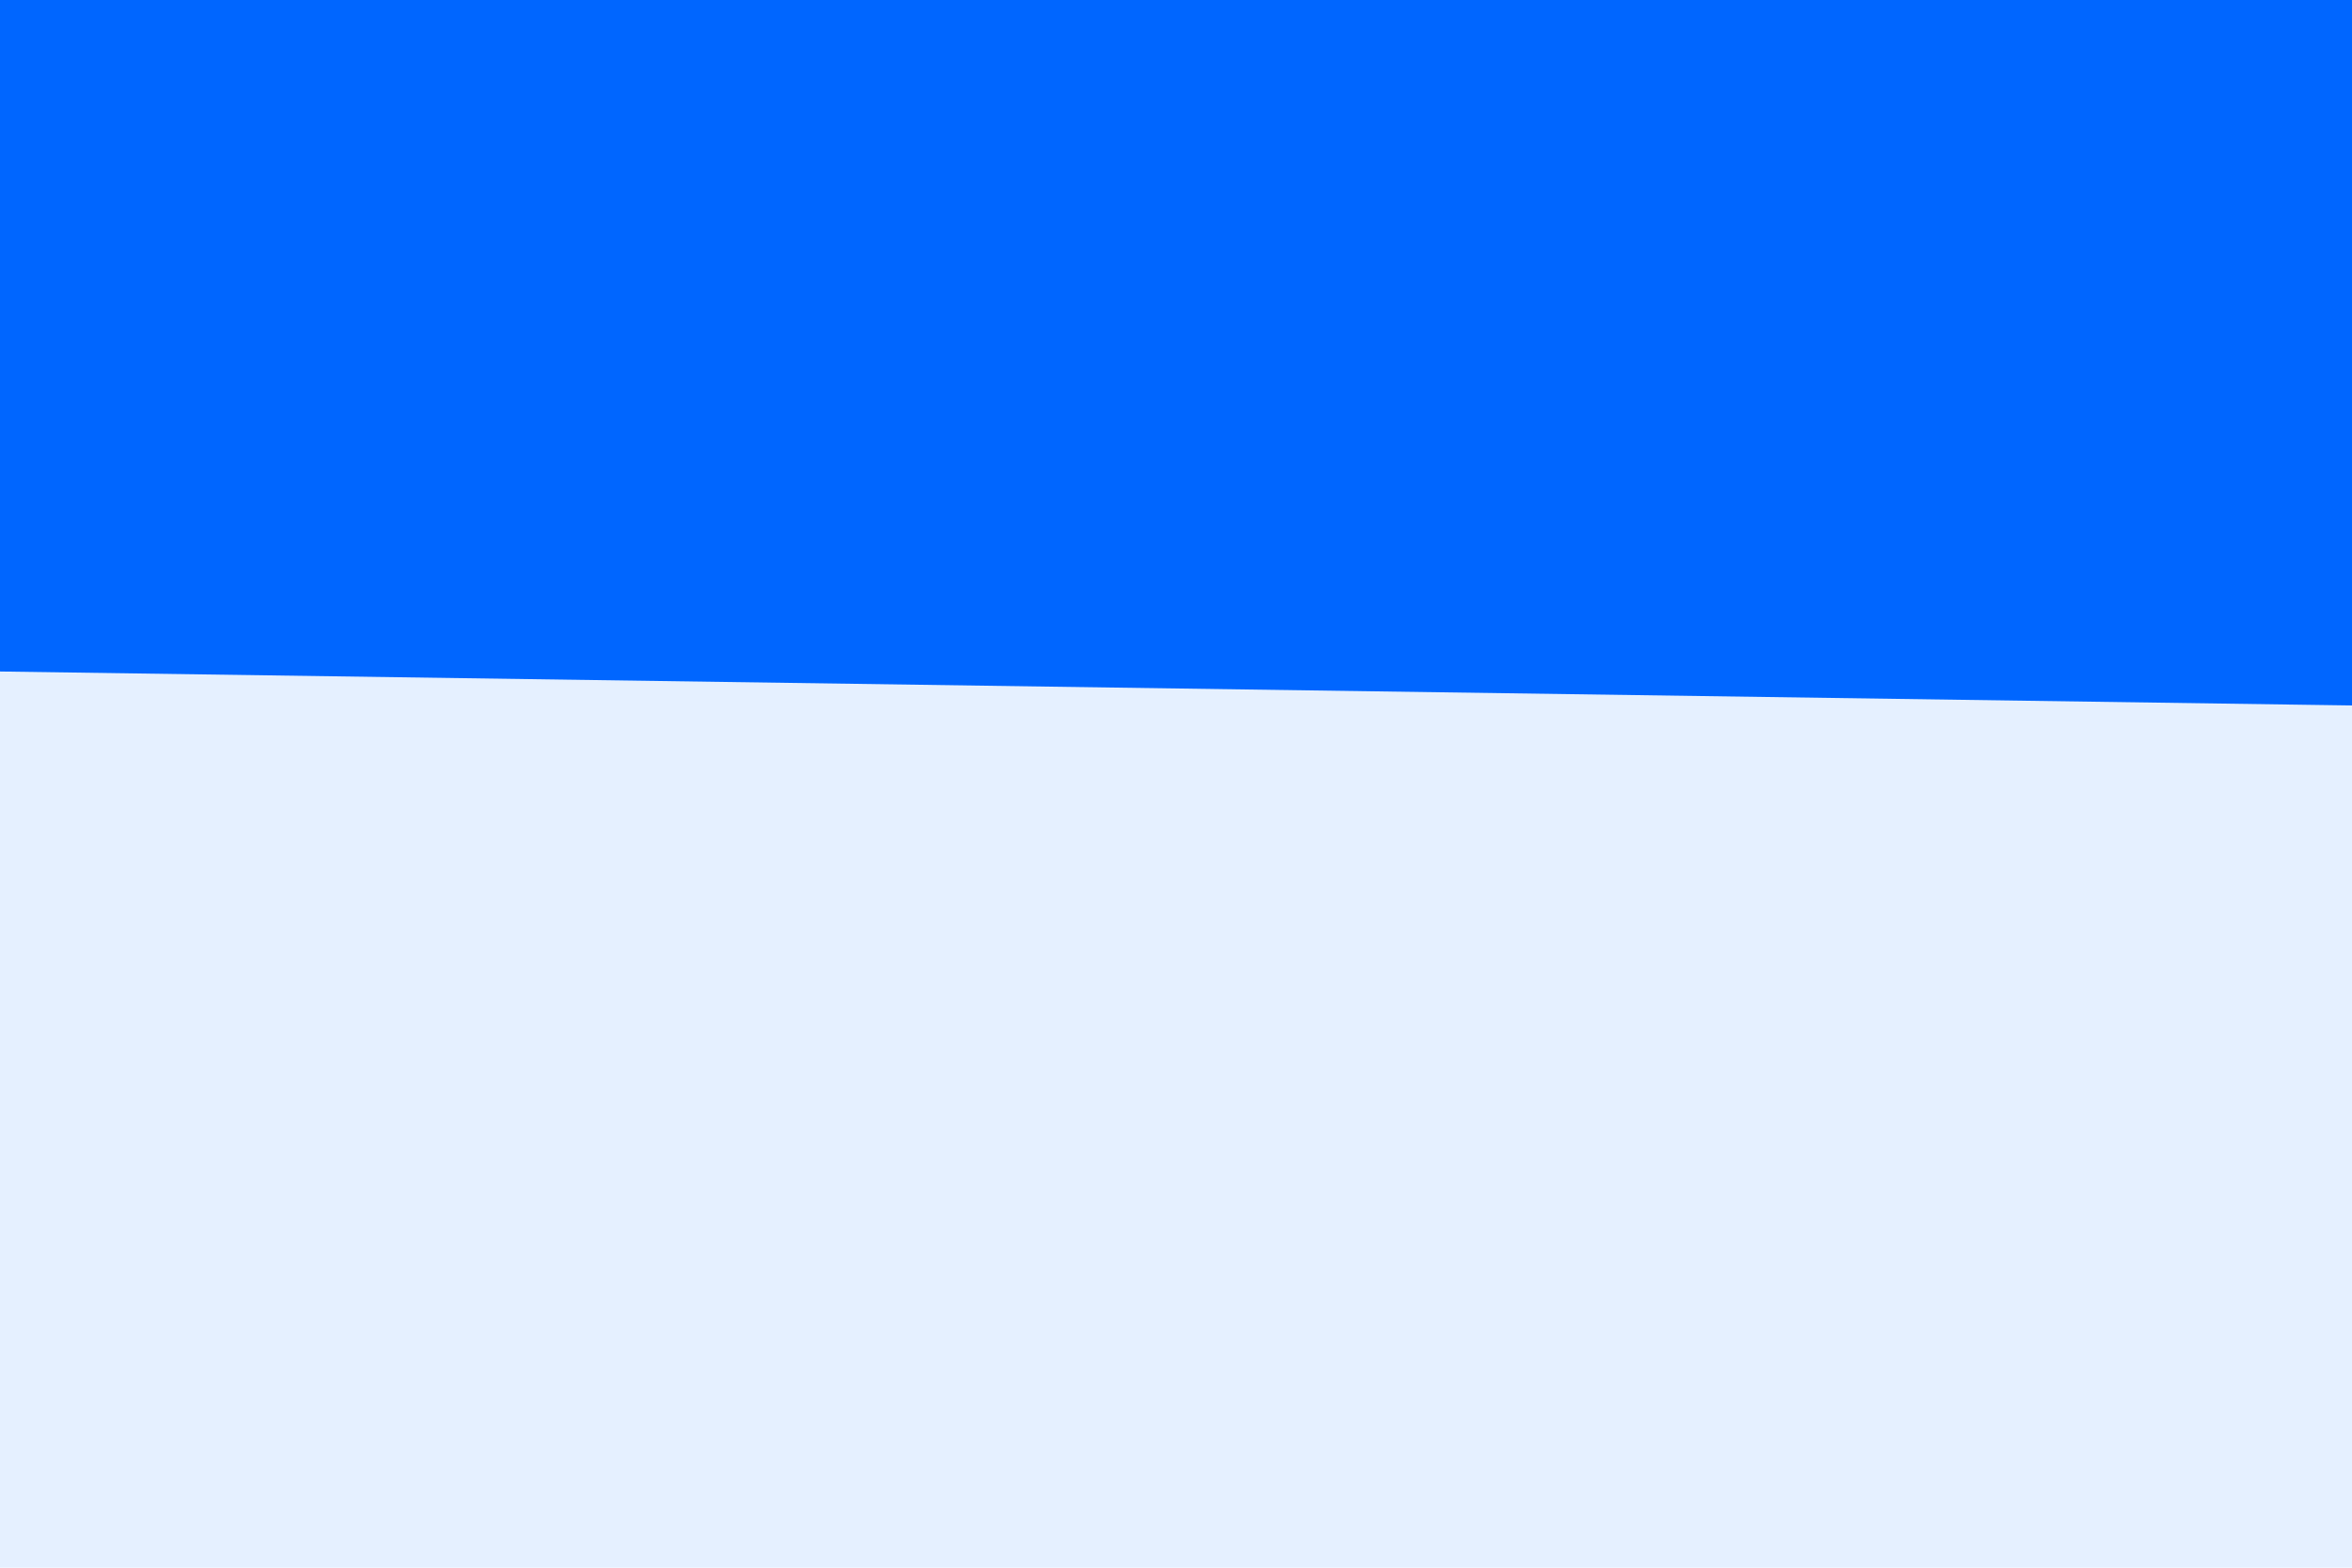 <svg id="visual" viewBox="0 0 900 600" width="900" height="600" xmlns="http://www.w3.org/2000/svg" xmlns:xlink="http://www.w3.org/1999/xlink" version="1.1"><rect x="0" y="0" width="900" height="600" fill="#e5f0ff"></rect><path d="M0 257L900 270L900 0L0 0Z" fill="#0066FF" stroke-linecap="square" stroke-linejoin="bevel"></path></svg>
